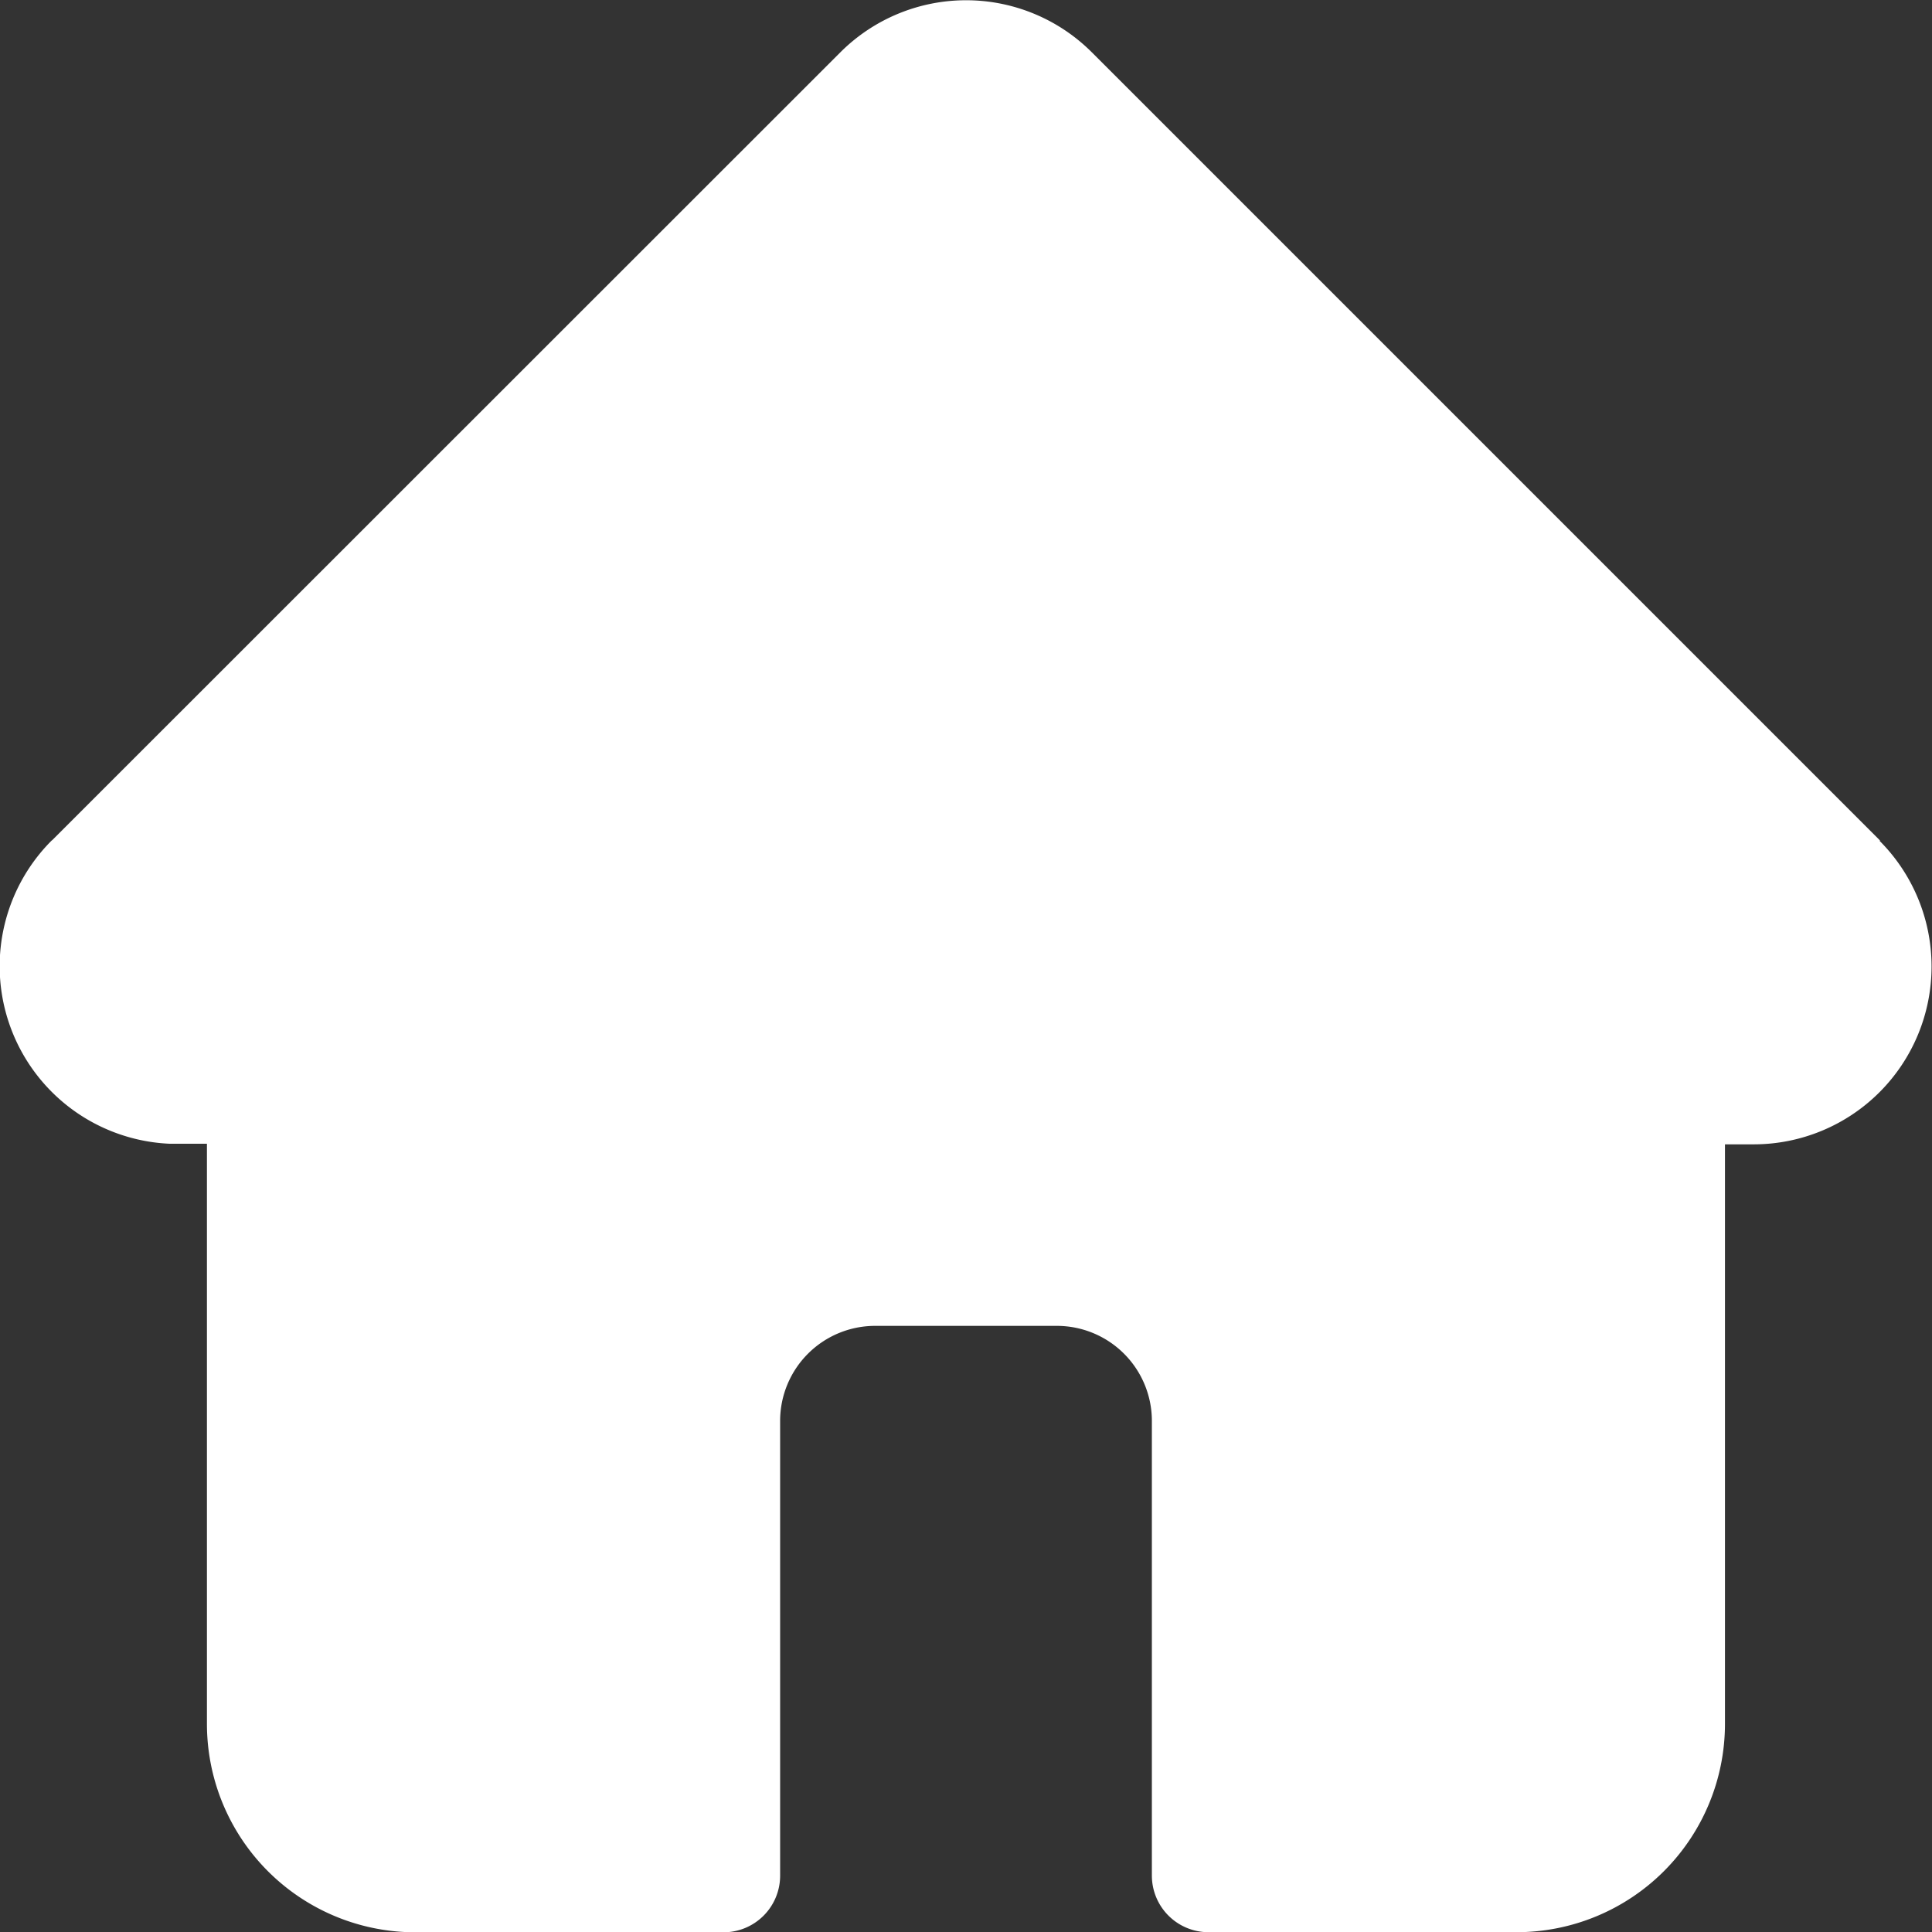 <svg xmlns="http://www.w3.org/2000/svg" width="19.998" height="20" viewBox="0 0 19.998 20">
  <rect x="0" y="0" width="19.998" height="20" fill="#333333" stroke="none"/>
  <path id="home" d="M19.461,8.7h0L11.3.539a1.841,1.841,0,0,0-2.6,0L.543,8.693.534,8.7A1.84,1.84,0,0,0,1.76,11.838l.057,0h.325v6A2.157,2.157,0,0,0,4.3,20H7.489a.586.586,0,0,0,.586-.586V14.706a.984.984,0,0,1,.983-.983H10.94a.984.984,0,0,1,.983.983v4.707a.586.586,0,0,0,.586.586H15.7a2.157,2.157,0,0,0,2.155-2.155v-6h.3a1.841,1.841,0,0,0,1.3-3.142Zm0,0" transform="translate(0 0.001)" fill="#fff"/>
</svg>
